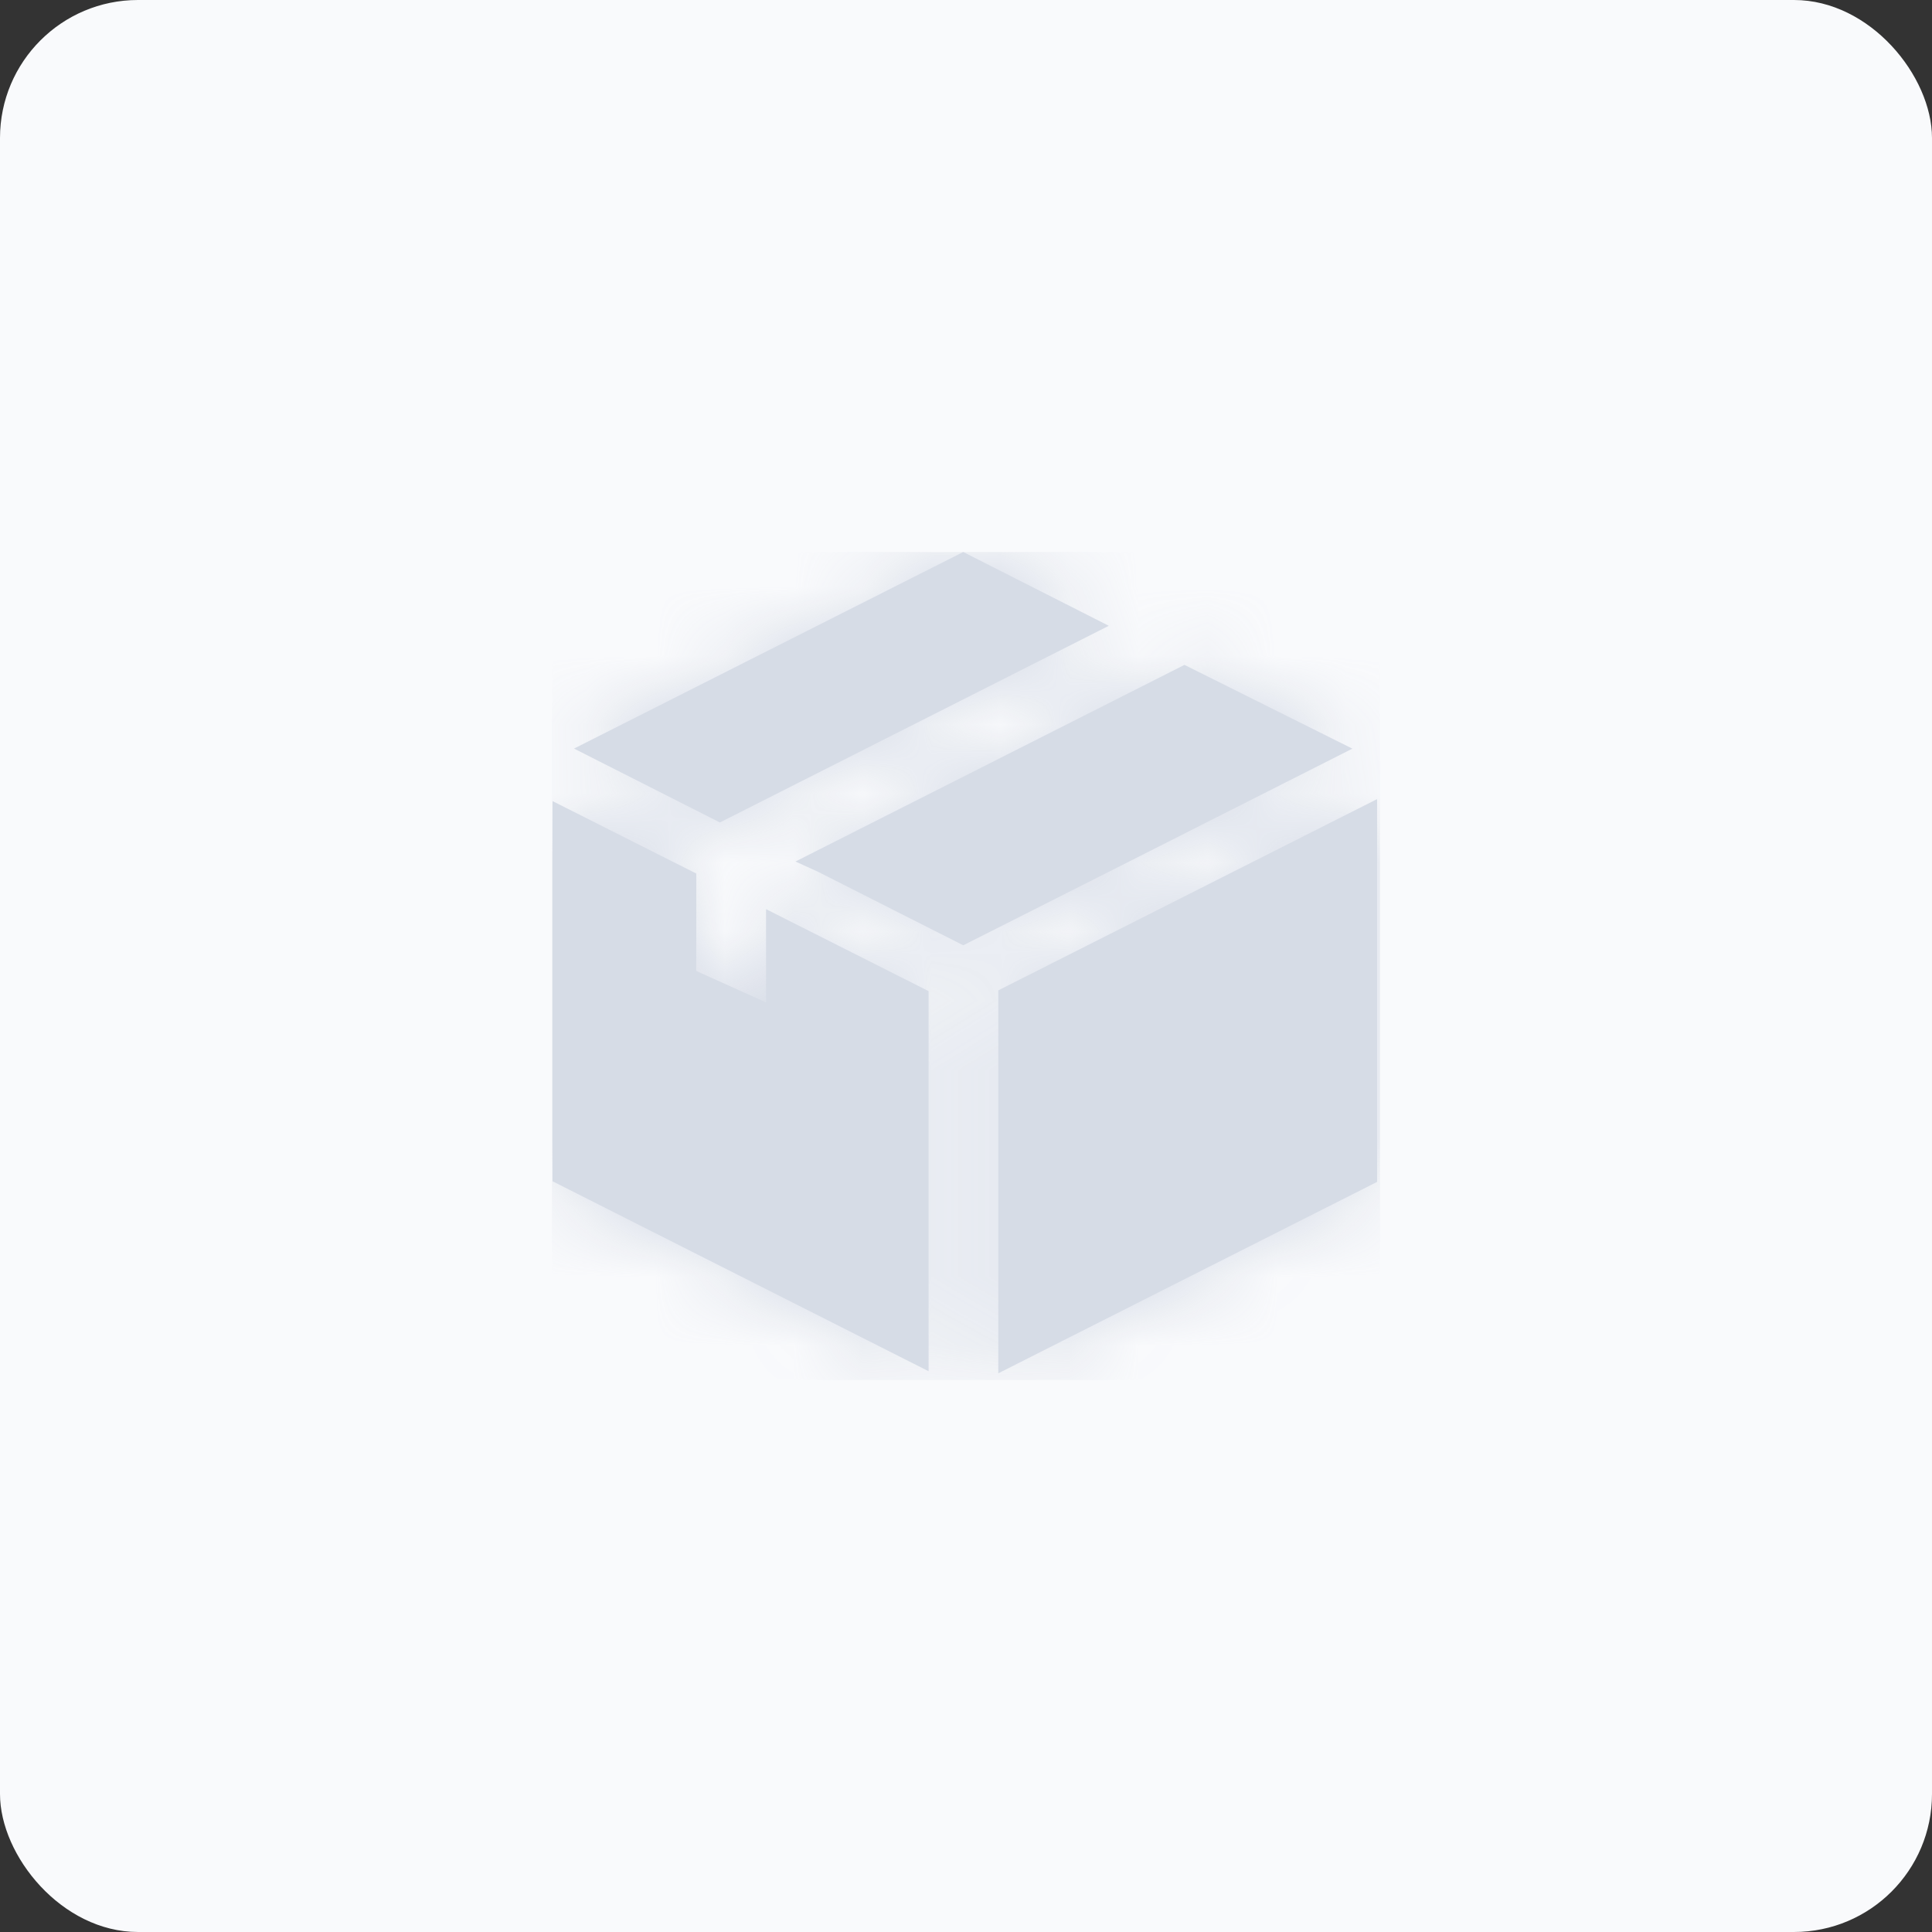 <svg xmlns="http://www.w3.org/2000/svg" xmlns:xlink="http://www.w3.org/1999/xlink" width="28" height="28" viewBox="0 0 28 28">
    <rect x="0" y="0" width="28" height="28" fill="#333333" stroke="none"/>
    <defs>
        <path id="a" d="M7.078 6.045l4.88-2.464v5.548l-5.49 2.774v-5.55l.61-.308zm.993-4.976L2.433 3.92.319 2.849 5.96 0l2.111 1.07zM11.6 2.85L8.06 4.64 5.96 5.7 3.85 4.632l-.322-.146 5.638-2.85L11.6 2.85zM3.102 6.528V5.176l2.356 1.188v5.509L.008 9.12V3.61l2.083 1.05v1.412l1.01.455z"/>
    </defs>
    <g fill="none" fill-rule="evenodd">
        <rect width="28" height="28" fill="#F9FAFC" rx="2"/>
        <g opacity=".4" transform="translate(8 8)">
            <mask id="b" fill="#fff">
                <use xlink:href="#a"/>
            </mask>
            <use fill="#A3AFC6" fill-rule="nonzero" xlink:href="#a"/>
            <g fill="#A3AFC6" fill-rule="nonzero" mask="url(#b)">
                <path d="M0 0h12v12H0z"/>
            </g>
        </g>
    </g>
</svg>
